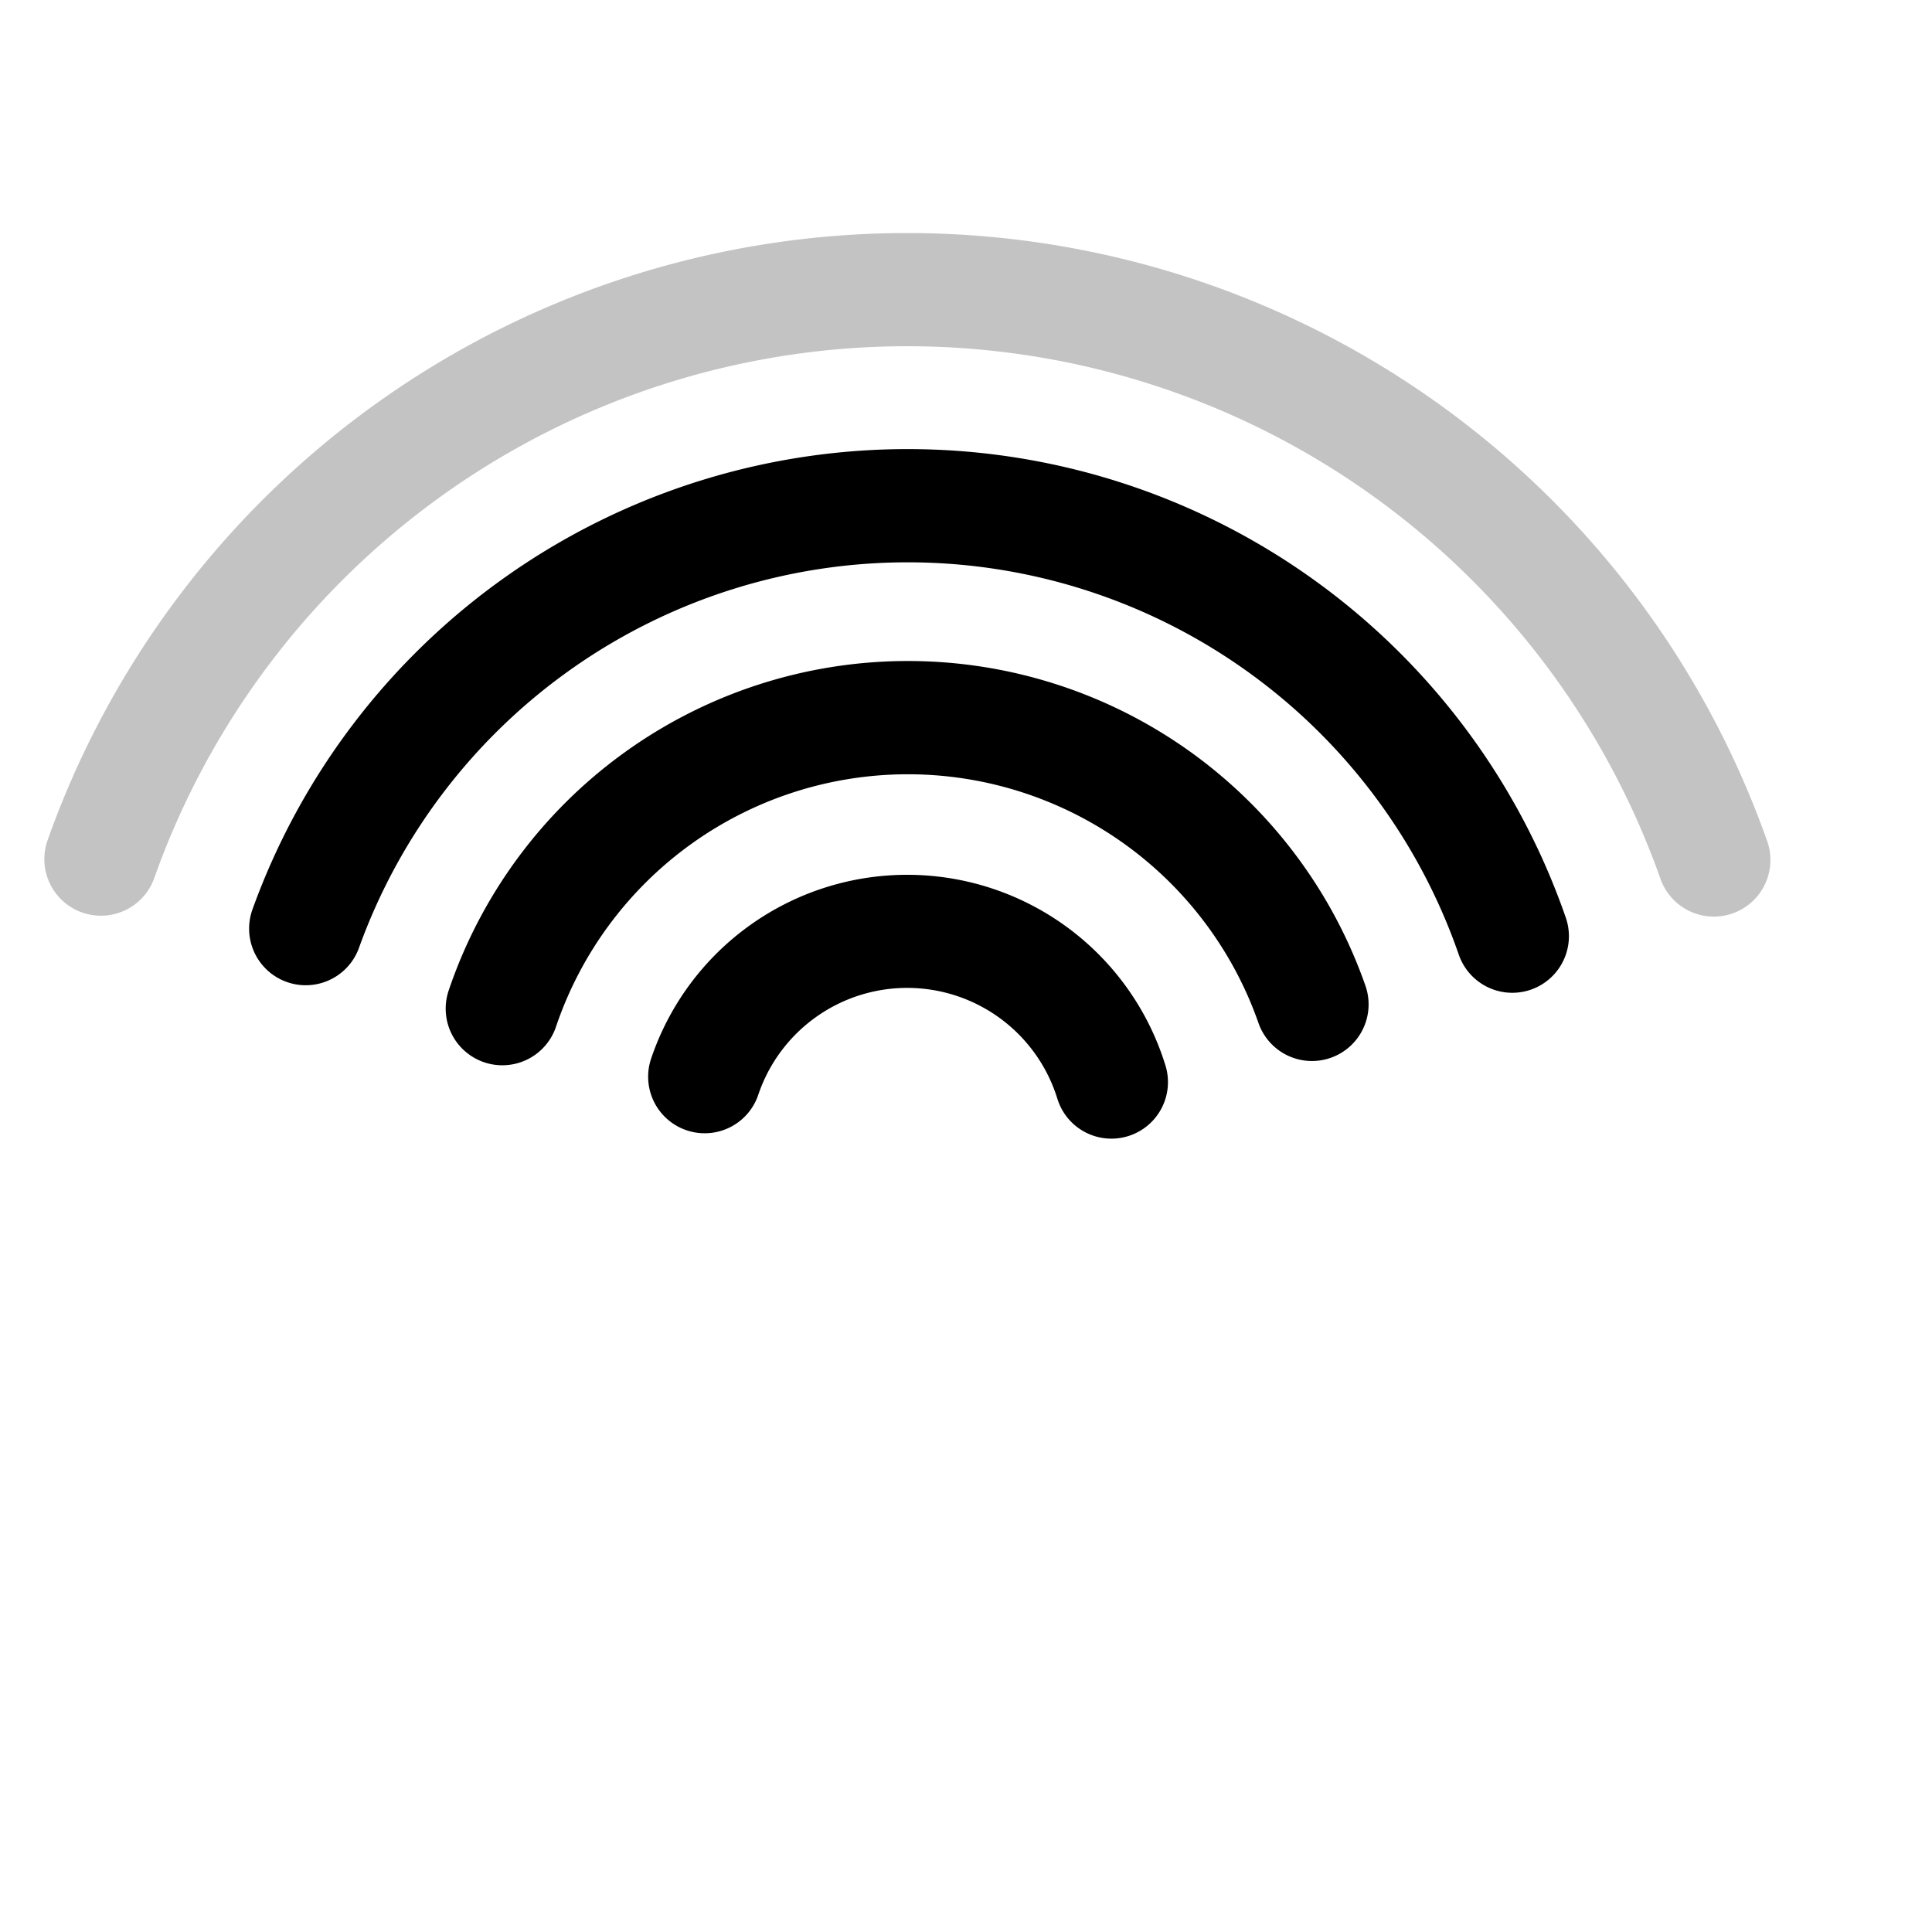 <?xml version="1.0" encoding="UTF-8" standalone="no"?>
<!DOCTYPE svg PUBLIC "-//W3C//DTD SVG 20010904//EN"
"http://www.w3.org/TR/2001/REC-SVG-20010904/DTD/svg10.dtd">
<!-- Created with Inkscape (http://www.inkscape.org/) -->
<svg
   width="96pt"
   height="96pt"
   id="svg1"
   sodipodi:version="0.32"
   inkscape:version="0.40"
   sodipodi:docbase="/usr/local/apps/Utils/WiFi/themes/Simple"
   sodipodi:docname="wifi3.svg"
   xmlns="http://www.w3.org/2000/svg"
   xmlns:cc="http://web.resource.org/cc/"
   xmlns:inkscape="http://www.inkscape.org/namespaces/inkscape"
   xmlns:sodipodi="http://sodipodi.sourceforge.net/DTD/sodipodi-0.dtd"
   xmlns:rdf="http://www.w3.org/1999/02/22-rdf-syntax-ns#"
   xmlns:dc="http://purl.org/dc/elements/1.1/"
   xmlns:xlink="http://www.w3.org/1999/xlink">
  <defs
     id="defs3" />
  <sodipodi:namedview
     id="base"
     pagecolor="#ffffff"
     bordercolor="#666666"
     borderopacity="1.0"
     inkscape:pageopacity="0.0"
     inkscape:pageshadow="2"
     inkscape:zoom="4.1984465"
     inkscape:cx="53.305261"
     inkscape:cy="41.247273"
     inkscape:current-layer="layer1"
     showguides="false"
     inkscape:guide-bbox="false"
     showgrid="false"
     gridspacingx="8pt"
     gridspacingy="8pt"
     gridoriginy="0pt"
     gridoriginx="0pt"
     gridempspacing="2"
     inkscape:grid-points="false"
     inkscape:grid-bbox="false"
     inkscape:window-width="1020"
     inkscape:window-height="742"
     inkscape:window-x="-1"
     inkscape:window-y="-14"
     inkscape:guide-points="true">
    <sodipodi:guide
       orientation="horizontal"
       position="68.211"
       id="guide2968" />
    <sodipodi:guide
       orientation="horizontal"
       position="53.221"
       id="guide4211" />
  </sodipodi:namedview>
  <g
     inkscape:label="Layer 1"
     inkscape:groupmode="layer"
     id="layer1">
    <path
       sodipodi:type="arc"
       style="fill:none;fill-opacity:1;fill-rule:evenodd;stroke:#000000;stroke-width:5.746;stroke-linecap:round;stroke-linejoin:miter;stroke-miterlimit:4;stroke-dashoffset:0;stroke-opacity:0.235;"
       id="path1061"
       sodipodi:cx="68.061363"
       sodipodi:cy="63.356831"
       sodipodi:rx="43.433895"
       sodipodi:ry="43.433895"
       d="M 27.127,48.834 A 43.434,43.434 0 0 1 109.011,48.879"
       transform="matrix(1.305,0,0,1.305,-28.714,-6.81)"
       sodipodi:start="3.4825177"
       sodipodi:end="5.9433591"
       sodipodi:open="true" />
    <path
       sodipodi:type="arc"
       style="fill:none;fill-opacity:1;fill-rule:evenodd;stroke:#000000;stroke-width:7.686;stroke-linecap:round;stroke-linejoin:miter;stroke-miterlimit:4;stroke-dashoffset:0;stroke-opacity:1;"
       id="use1685"
       sodipodi:cx="68.061363"
       sodipodi:cy="63.356831"
       sodipodi:rx="43.433895"
       sodipodi:ry="43.433895"
       d="M 27.2,48.631 A 43.434,43.434 0 0 1 109.104,49.143"
       transform="matrix(0.976,0,0,0.976,-6.292,14.06)"
       sodipodi:start="3.4874995"
       sodipodi:end="5.9498023"
       sodipodi:open="true" />
    <path
       sodipodi:type="arc"
       style="fill:none;fill-opacity:1;fill-rule:evenodd;stroke:#000000;stroke-width:11.492;stroke-linecap:round;stroke-linejoin:miter;stroke-miterlimit:4;stroke-dashoffset:0;stroke-opacity:1;"
       id="use1686"
       sodipodi:cx="68.061363"
       sodipodi:cy="63.356831"
       sodipodi:rx="43.433895"
       sodipodi:ry="43.433895"
       d="M 26.915,49.447 A 43.434,43.434 0 0 1 109.059,49.014"
       transform="matrix(0.653,0,0,0.653,15.705,34.536)"
       sodipodi:start="3.4675781"
       sodipodi:end="5.9466376"
       sodipodi:open="true" />
    <path
       sodipodi:type="arc"
       style="fill:none;fill-opacity:1;fill-rule:evenodd;stroke:#000000;stroke-width:22.984;stroke-linecap:round;stroke-linejoin:round;stroke-miterlimit:4;stroke-dashoffset:0;stroke-opacity:1;"
       id="use1687"
       sodipodi:cx="68.061363"
       sodipodi:cy="63.356831"
       sodipodi:rx="43.433895"
       sodipodi:ry="43.433895"
       d="M 26.909,49.466 A 43.434,43.434 0 0 1 109.567,50.56"
       transform="matrix(0.326,0,0,0.326,37.915,55.209)"
       sodipodi:start="3.4671299"
       sodipodi:end="5.9841301"
       sodipodi:open="true" />
  </g>
</svg>
